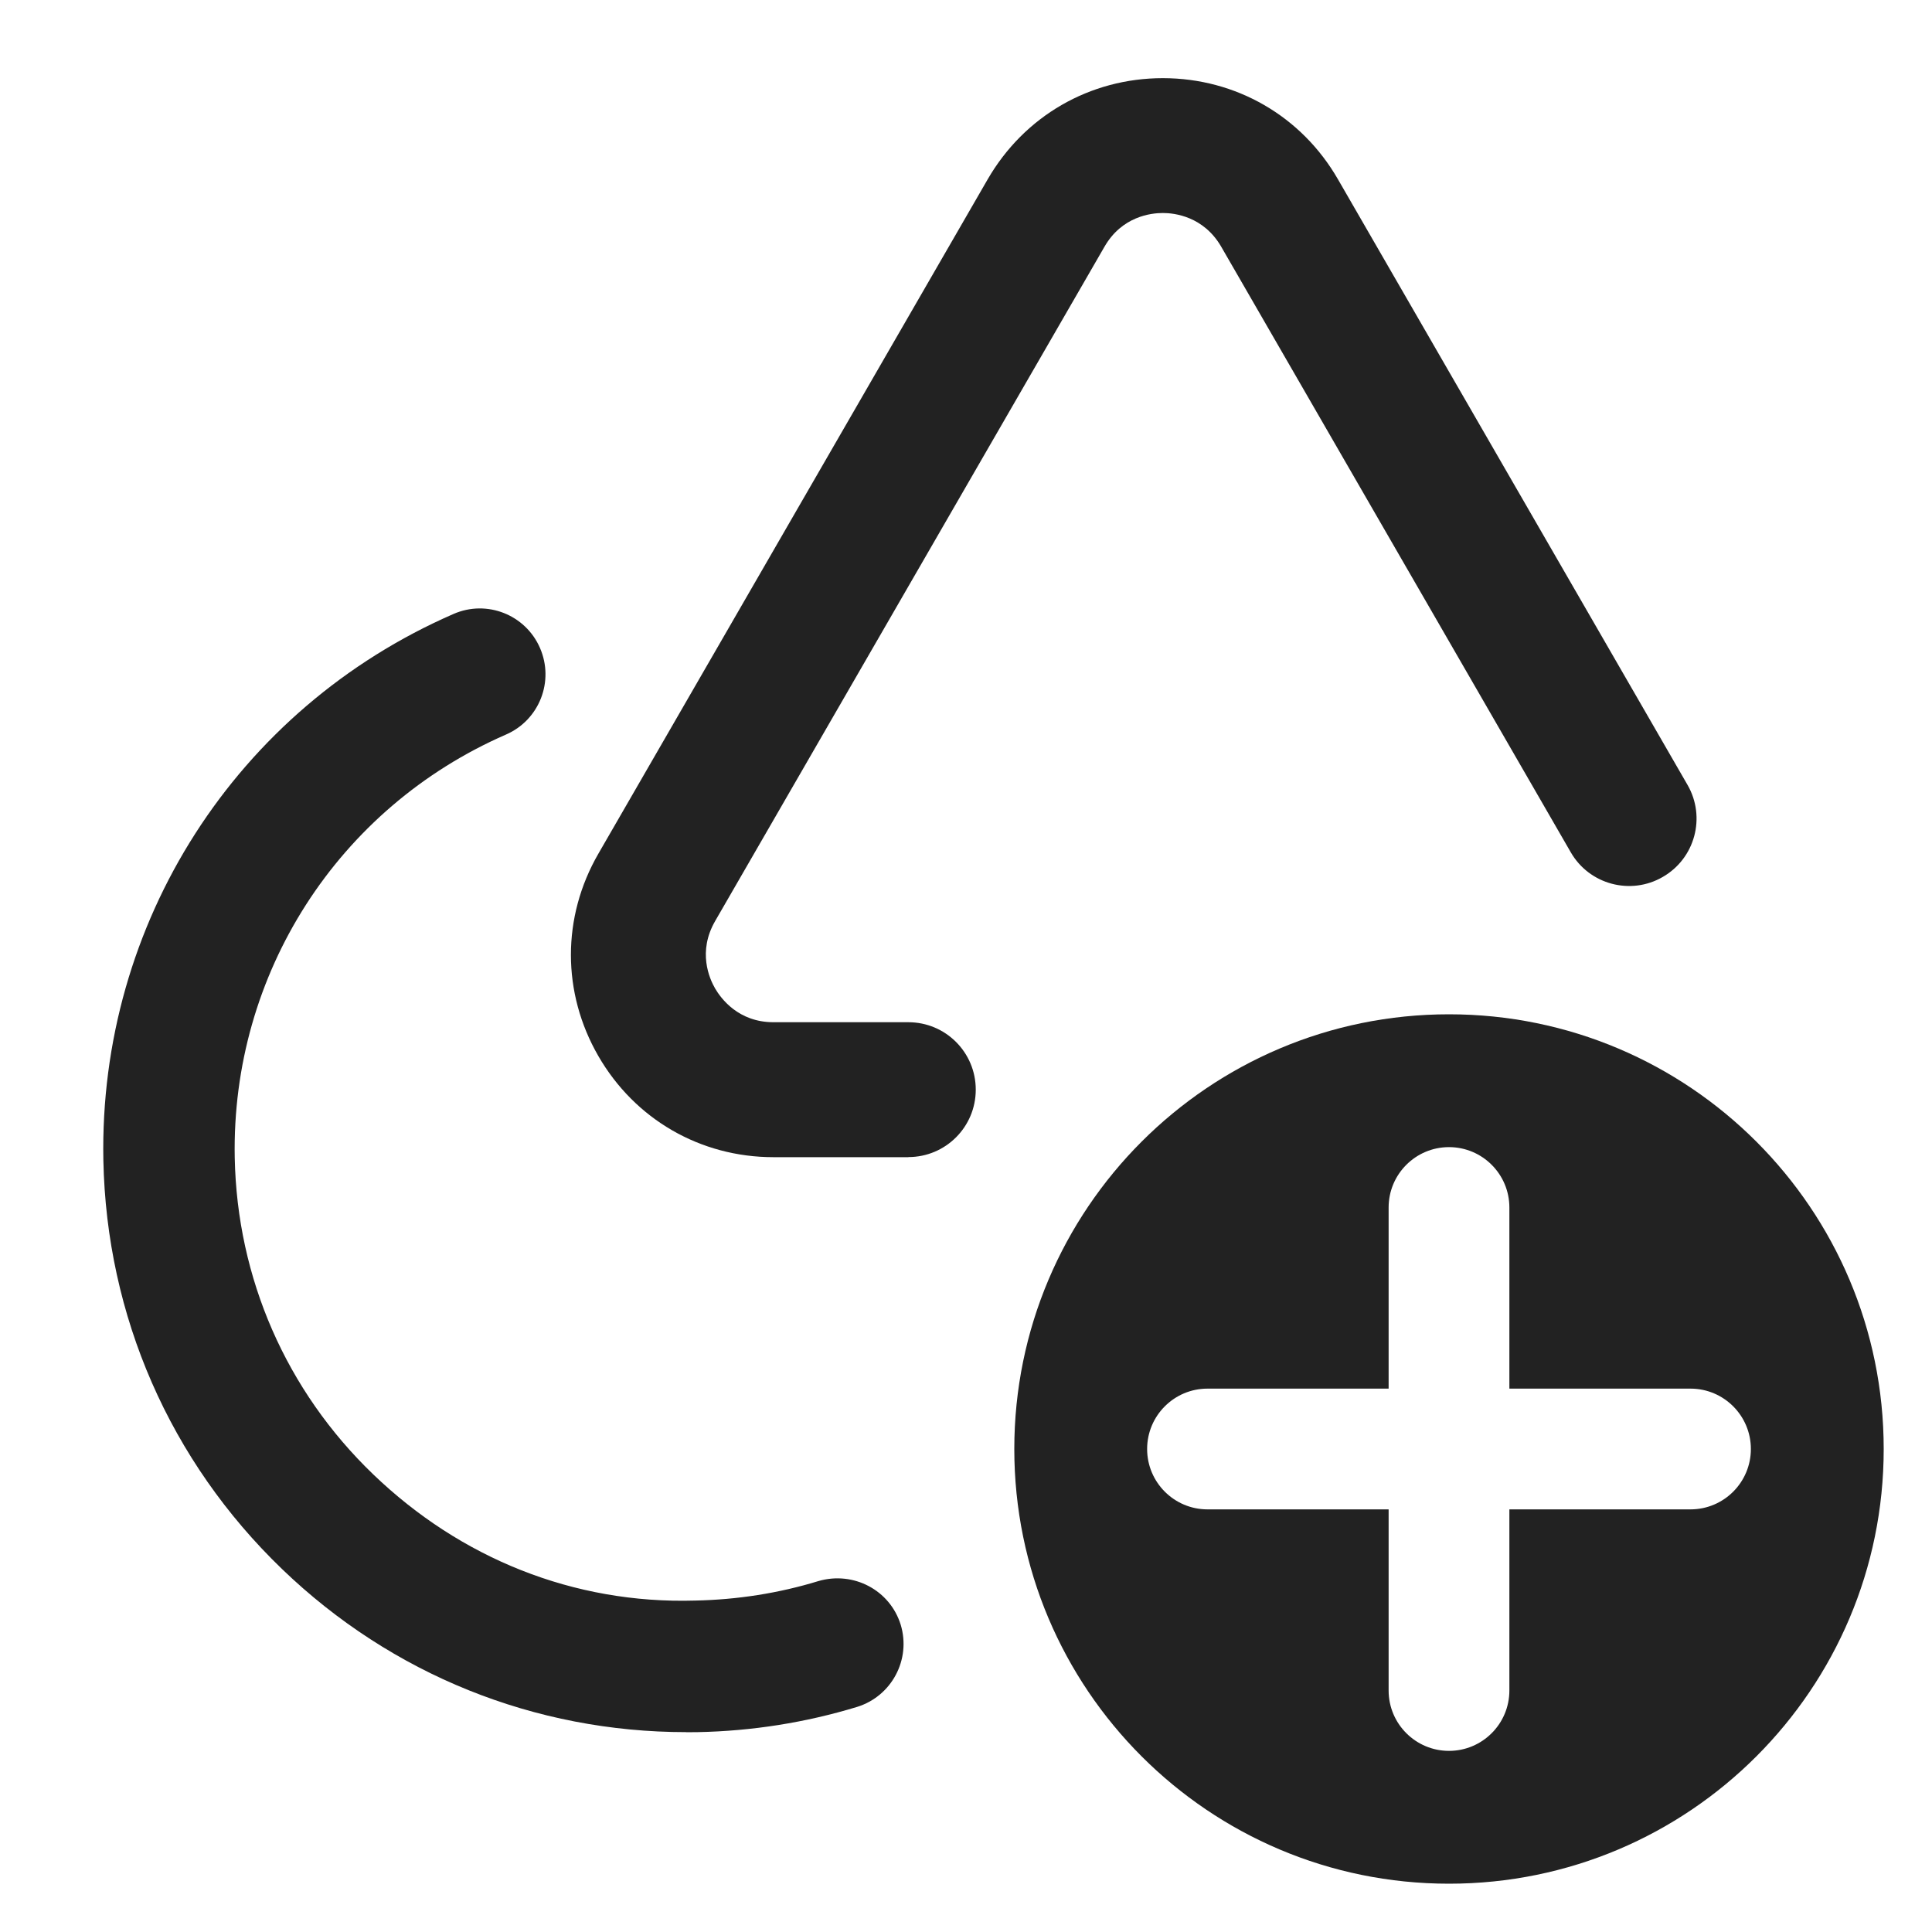 <?xml version="1.0" encoding="UTF-8"?>
<svg xmlns="http://www.w3.org/2000/svg" width="20" height="20" viewBox="0 0 20 20">
  <path d="M15,10.5c-2.485,0-4.5,2.015-4.5,4.5s2.015,4.5,4.5,4.5,4.5-2.015,4.5-4.5-2.015-4.5-4.5-4.5ZM17.5,15.625h-1.875v1.875c0,.345-.28.625-.625.625s-.625-.28-.625-.625v-1.875h-1.875c-.345,0-.625-.28-.625-.625s.28-.625.625-.625h1.875v-1.875c0-.345.28-.625.625-.625s.625.28.625.625v1.875h1.875c.345,0,.625.28.625.625s-.28.625-.625.625Z" fill="#222"/>
  <path d="M9.403,11.979h-1.396c-.757,0-1.435-.392-1.813-1.047-.378-.655-.379-1.438,0-2.094L10.224,1.857c.379-.656,1.058-1.048,1.814-1.048h.001c.757.001,1.435.393,1.812,1.048l3.618,6.268c.193.334.078.761-.256.953-.332.193-.761.079-.953-.256l-3.618-6.268c-.182-.314-.483-.349-.604-.349h0c-.122,0-.424.034-.605.35l-4.03,6.98c-.182.315-.061.593,0,.698.061.104.241.349.604.349h1.396c.386,0,.698.312.698.698s-.312.698-.698.698Z" fill="#222"/>
  <path d="M7.104,17.931c-1.567,0-3.049-.596-4.183-1.687-1.162-1.118-1.819-2.622-1.851-4.234-.047-2.455,1.375-4.674,3.624-5.654.346-.152.747.008.896.352.15.345-.007.746-.352.896-1.742.76-2.844,2.479-2.808,4.38.024,1.248.533,2.413,1.434,3.279s2.072,1.343,3.332,1.306c.437-.009.866-.076,1.277-.202.363-.105.74.094.851.452.109.36-.093.74-.452.851-.532.162-1.087.25-1.649.261-.04.001-.08.001-.12.001Z" fill="#222"/>
</svg>